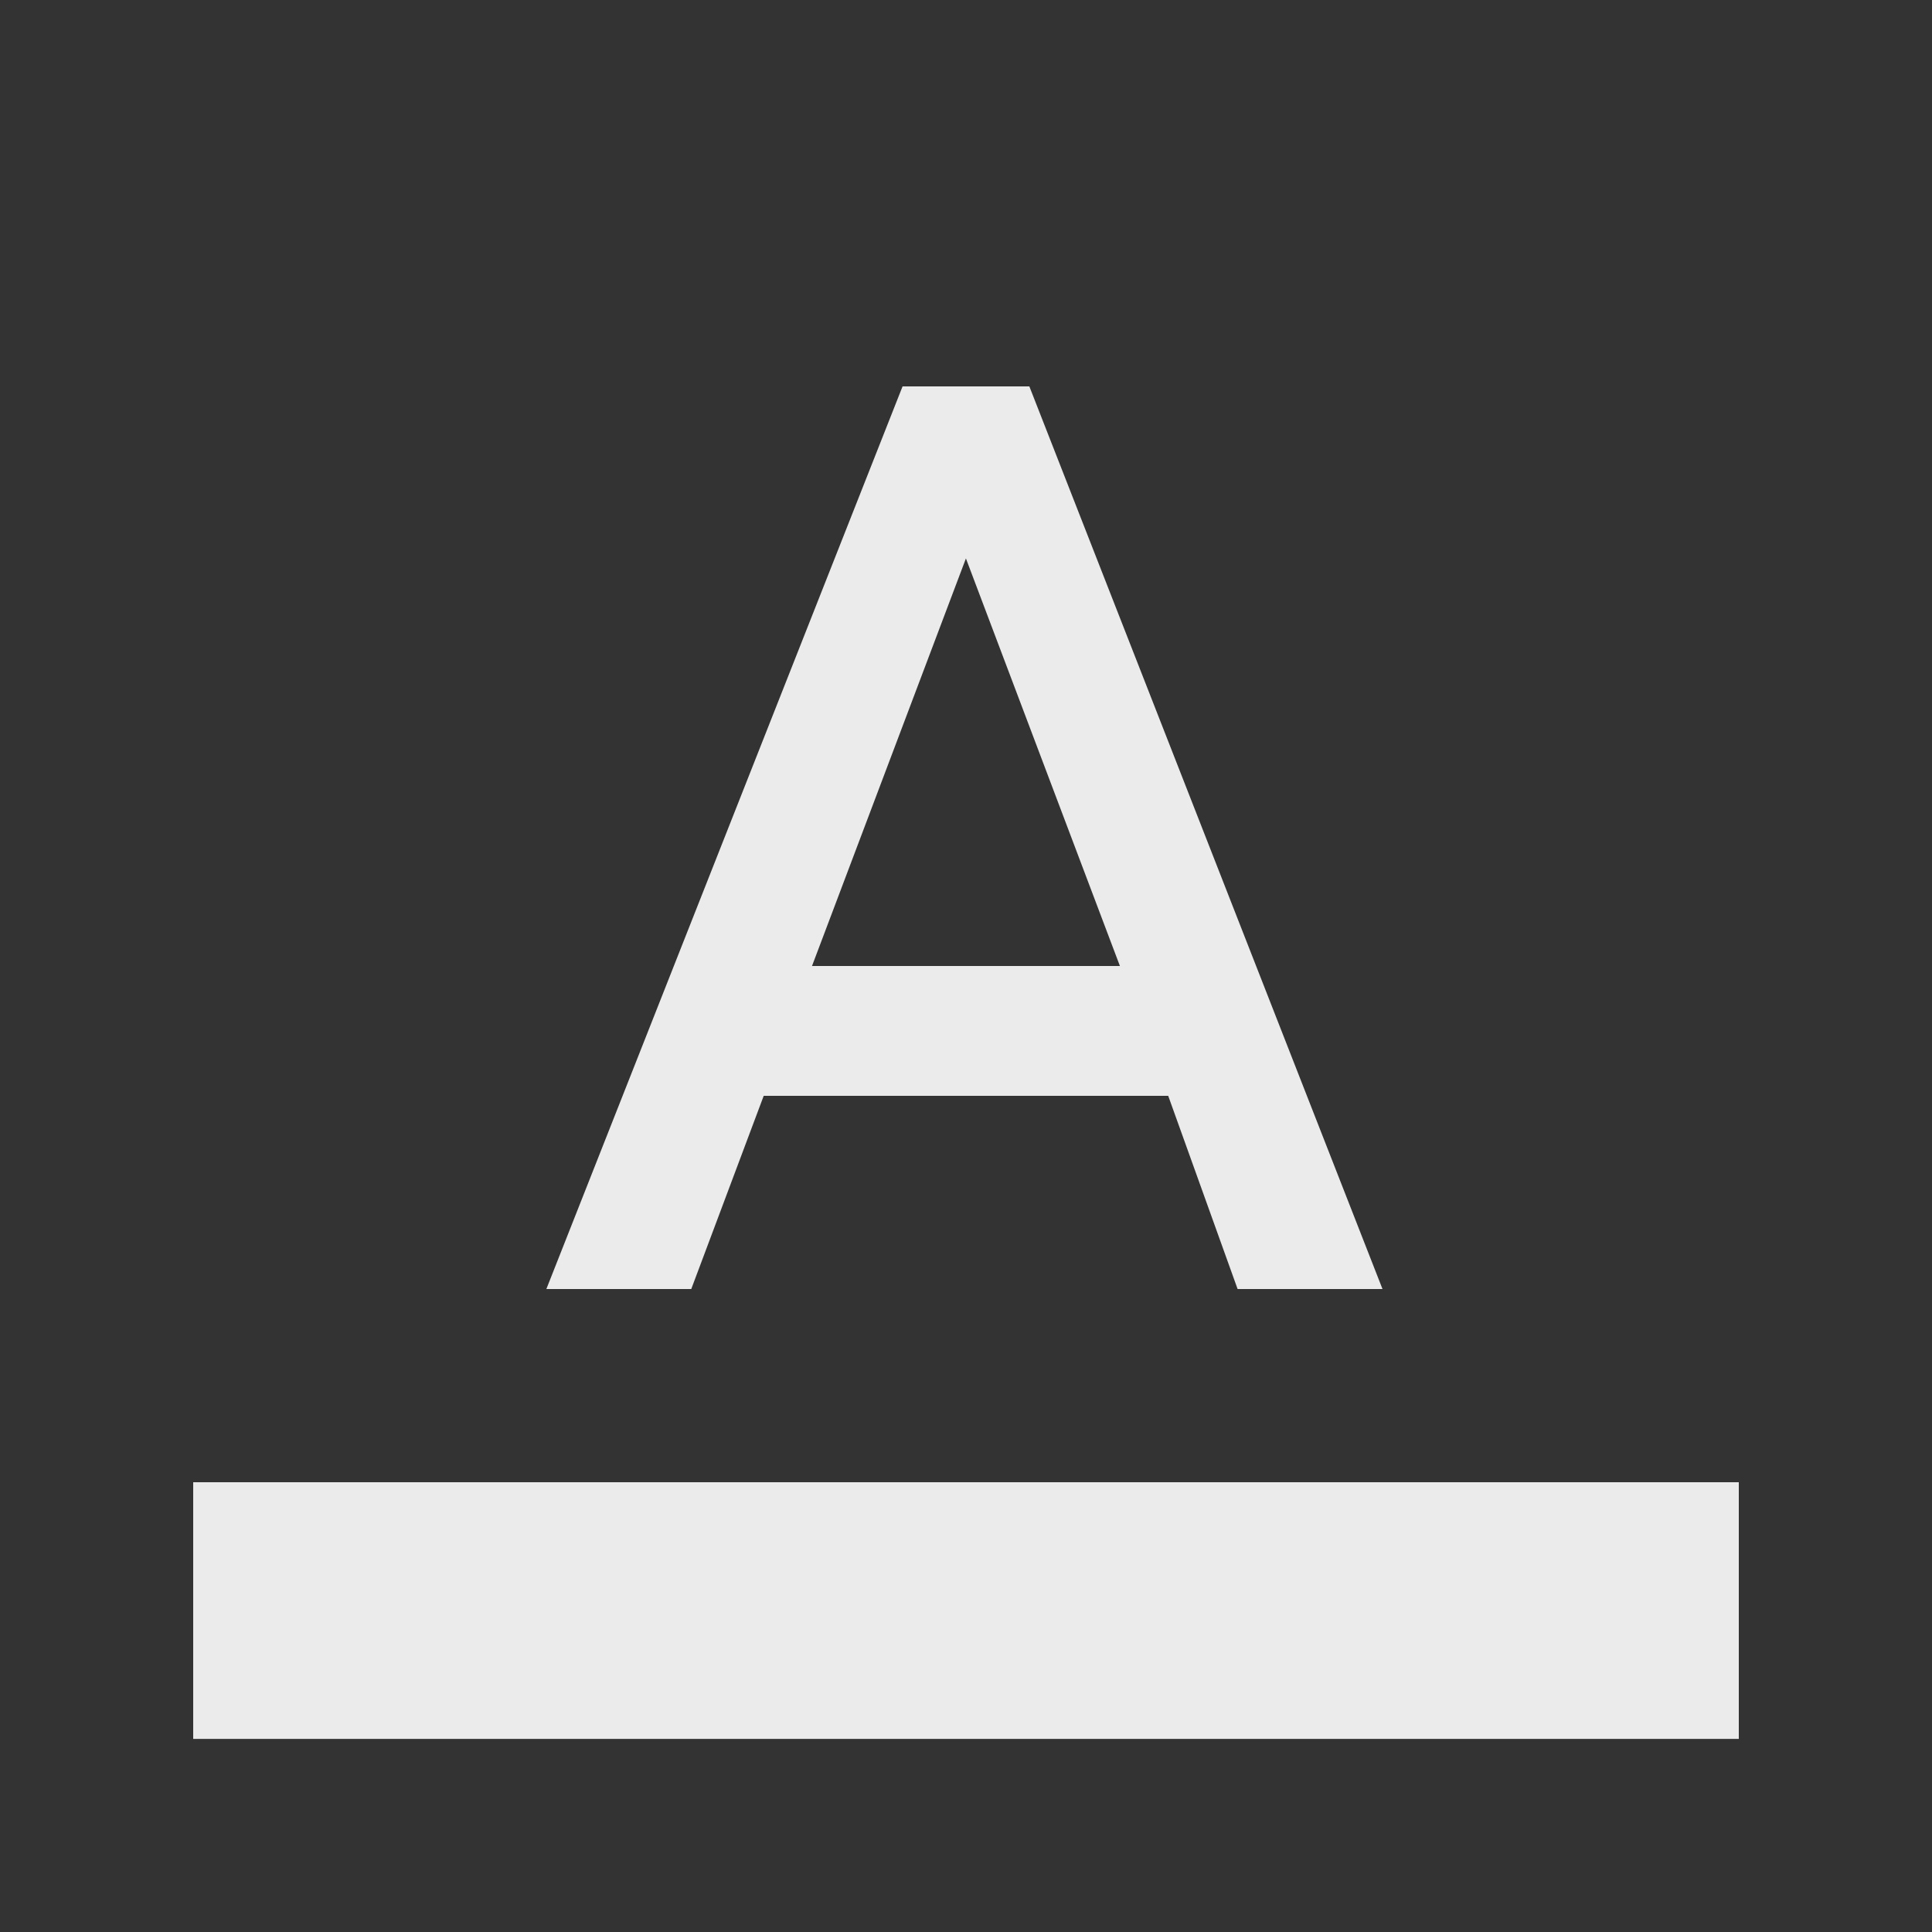<!-- Generated by IcoMoon.io -->
<svg version="1.1" xmlns="http://www.w3.org/2000/svg" width="24" height="24" viewBox="0 0 24 24">
<rect x="0" y="0" width="24" height="24" fill="#333333" stroke="none"/>
<title>format_color_text</title>
<path fill="#ebebeb" d="M10.087 12h3.825l-1.913-5.063zM11.212 4.8h1.575l4.387 11.213h-1.8l-0.862-2.4h-5.025l-0.9 2.4h-1.8zM2.4 18.413h19.2v3.188h-19.2v-3.188z"></path>
</svg>
